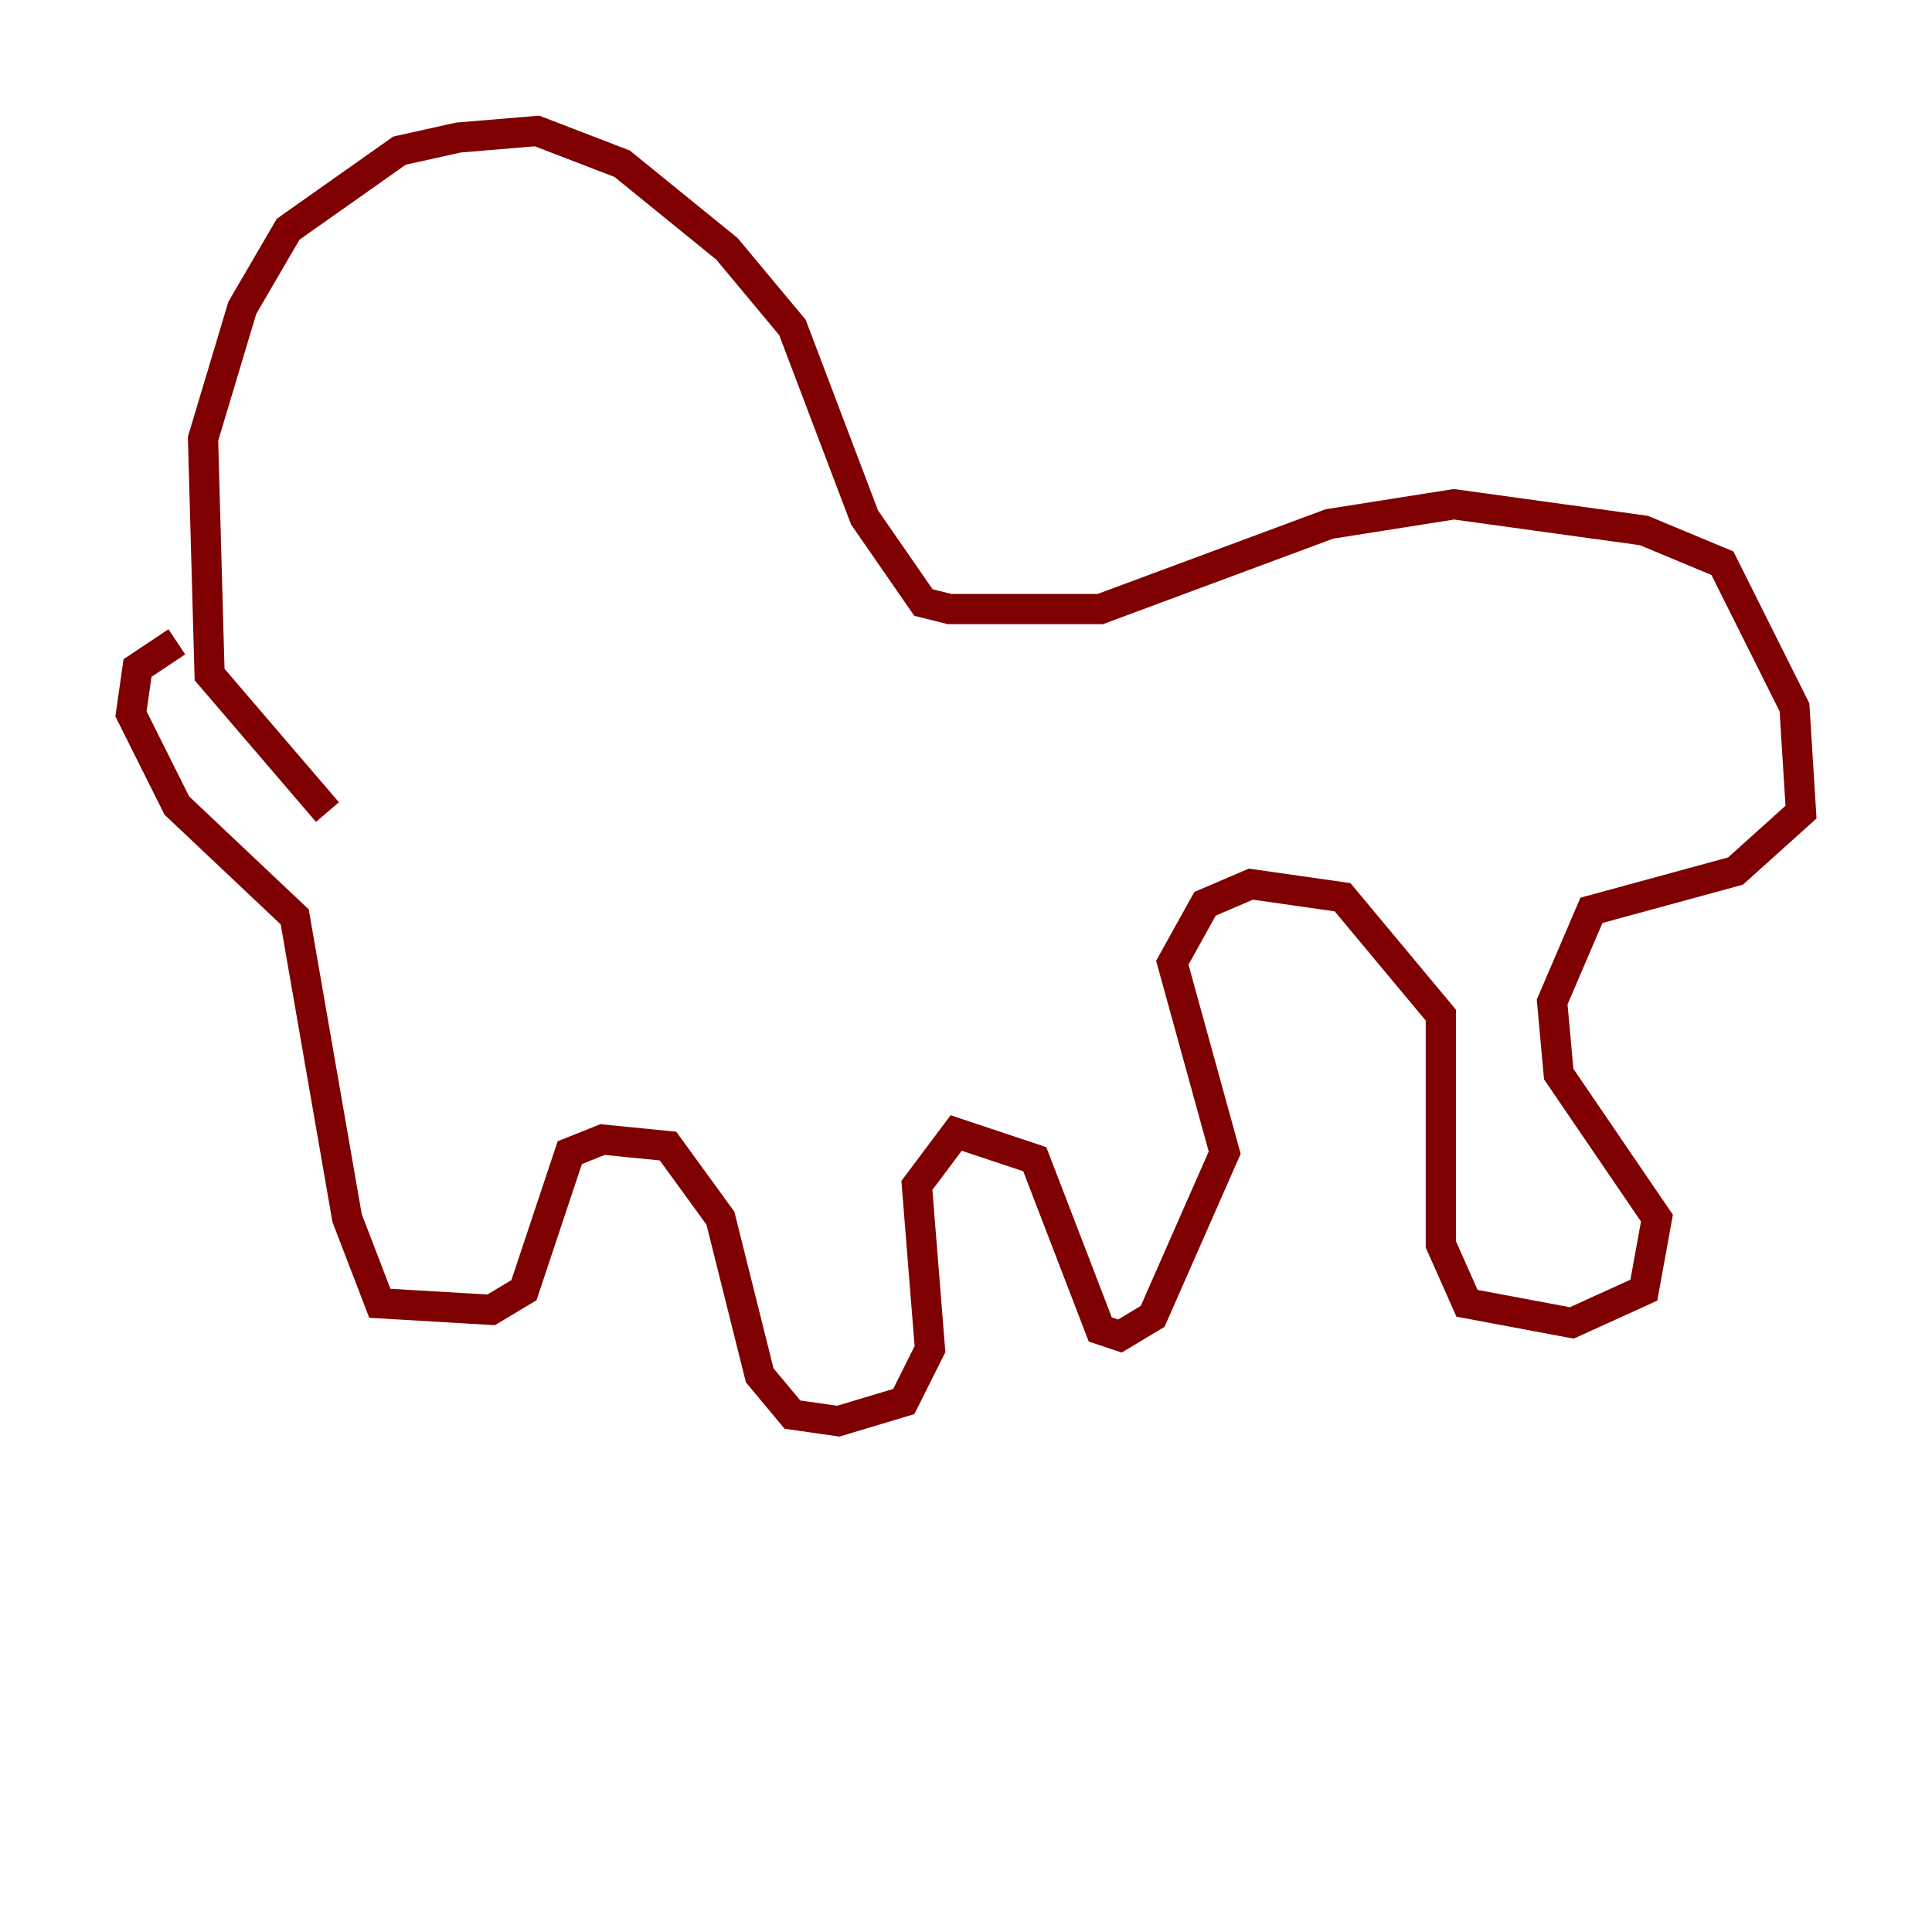 <?xml version="1.0" encoding="utf-8" ?>
<svg baseProfile="tiny" height="128" version="1.2" viewBox="0,0,128,128" width="128" xmlns="http://www.w3.org/2000/svg" xmlns:ev="http://www.w3.org/2001/xml-events" xmlns:xlink="http://www.w3.org/1999/xlink"><defs /><polyline fill="none" points="42.088,69.858 42.088,69.858" stroke="#00007f" stroke-width="2" /><polyline fill="none" points="21.695,53.803 13.885,44.691 13.451,29.071 16.054,20.393 19.091,15.186 26.468,9.98 30.373,9.112 35.58,8.678 41.22,10.848 48.163,16.488 52.502,21.695 57.275,34.278 61.18,39.919 62.915,40.352 72.895,40.352 88.081,34.712 96.325,33.41 108.909,35.146 114.115,37.315 118.888,46.861 119.322,53.803 114.983,57.709 105.437,60.312 102.834,66.386 103.268,71.159 109.776,80.705 108.909,85.478 104.136,87.647 97.193,86.346 95.458,82.441 95.458,67.254 88.949,59.444 82.875,58.576 79.837,59.878 77.668,63.783 81.139,76.366 76.366,87.214 74.197,88.515 72.895,88.081 68.556,76.8 63.349,75.064 60.746,78.536 61.614,89.383 59.878,92.854 55.539,94.156 52.502,93.722 50.332,91.119 47.729,80.705 44.258,75.932 39.919,75.498 37.749,76.366 34.712,85.478 32.542,86.78 25.166,86.346 22.997,80.705 19.525,60.746 11.715,53.37 8.678,47.295 9.112,44.258 11.715,42.522" stroke="#7f0000" stroke-width="2" /></svg>